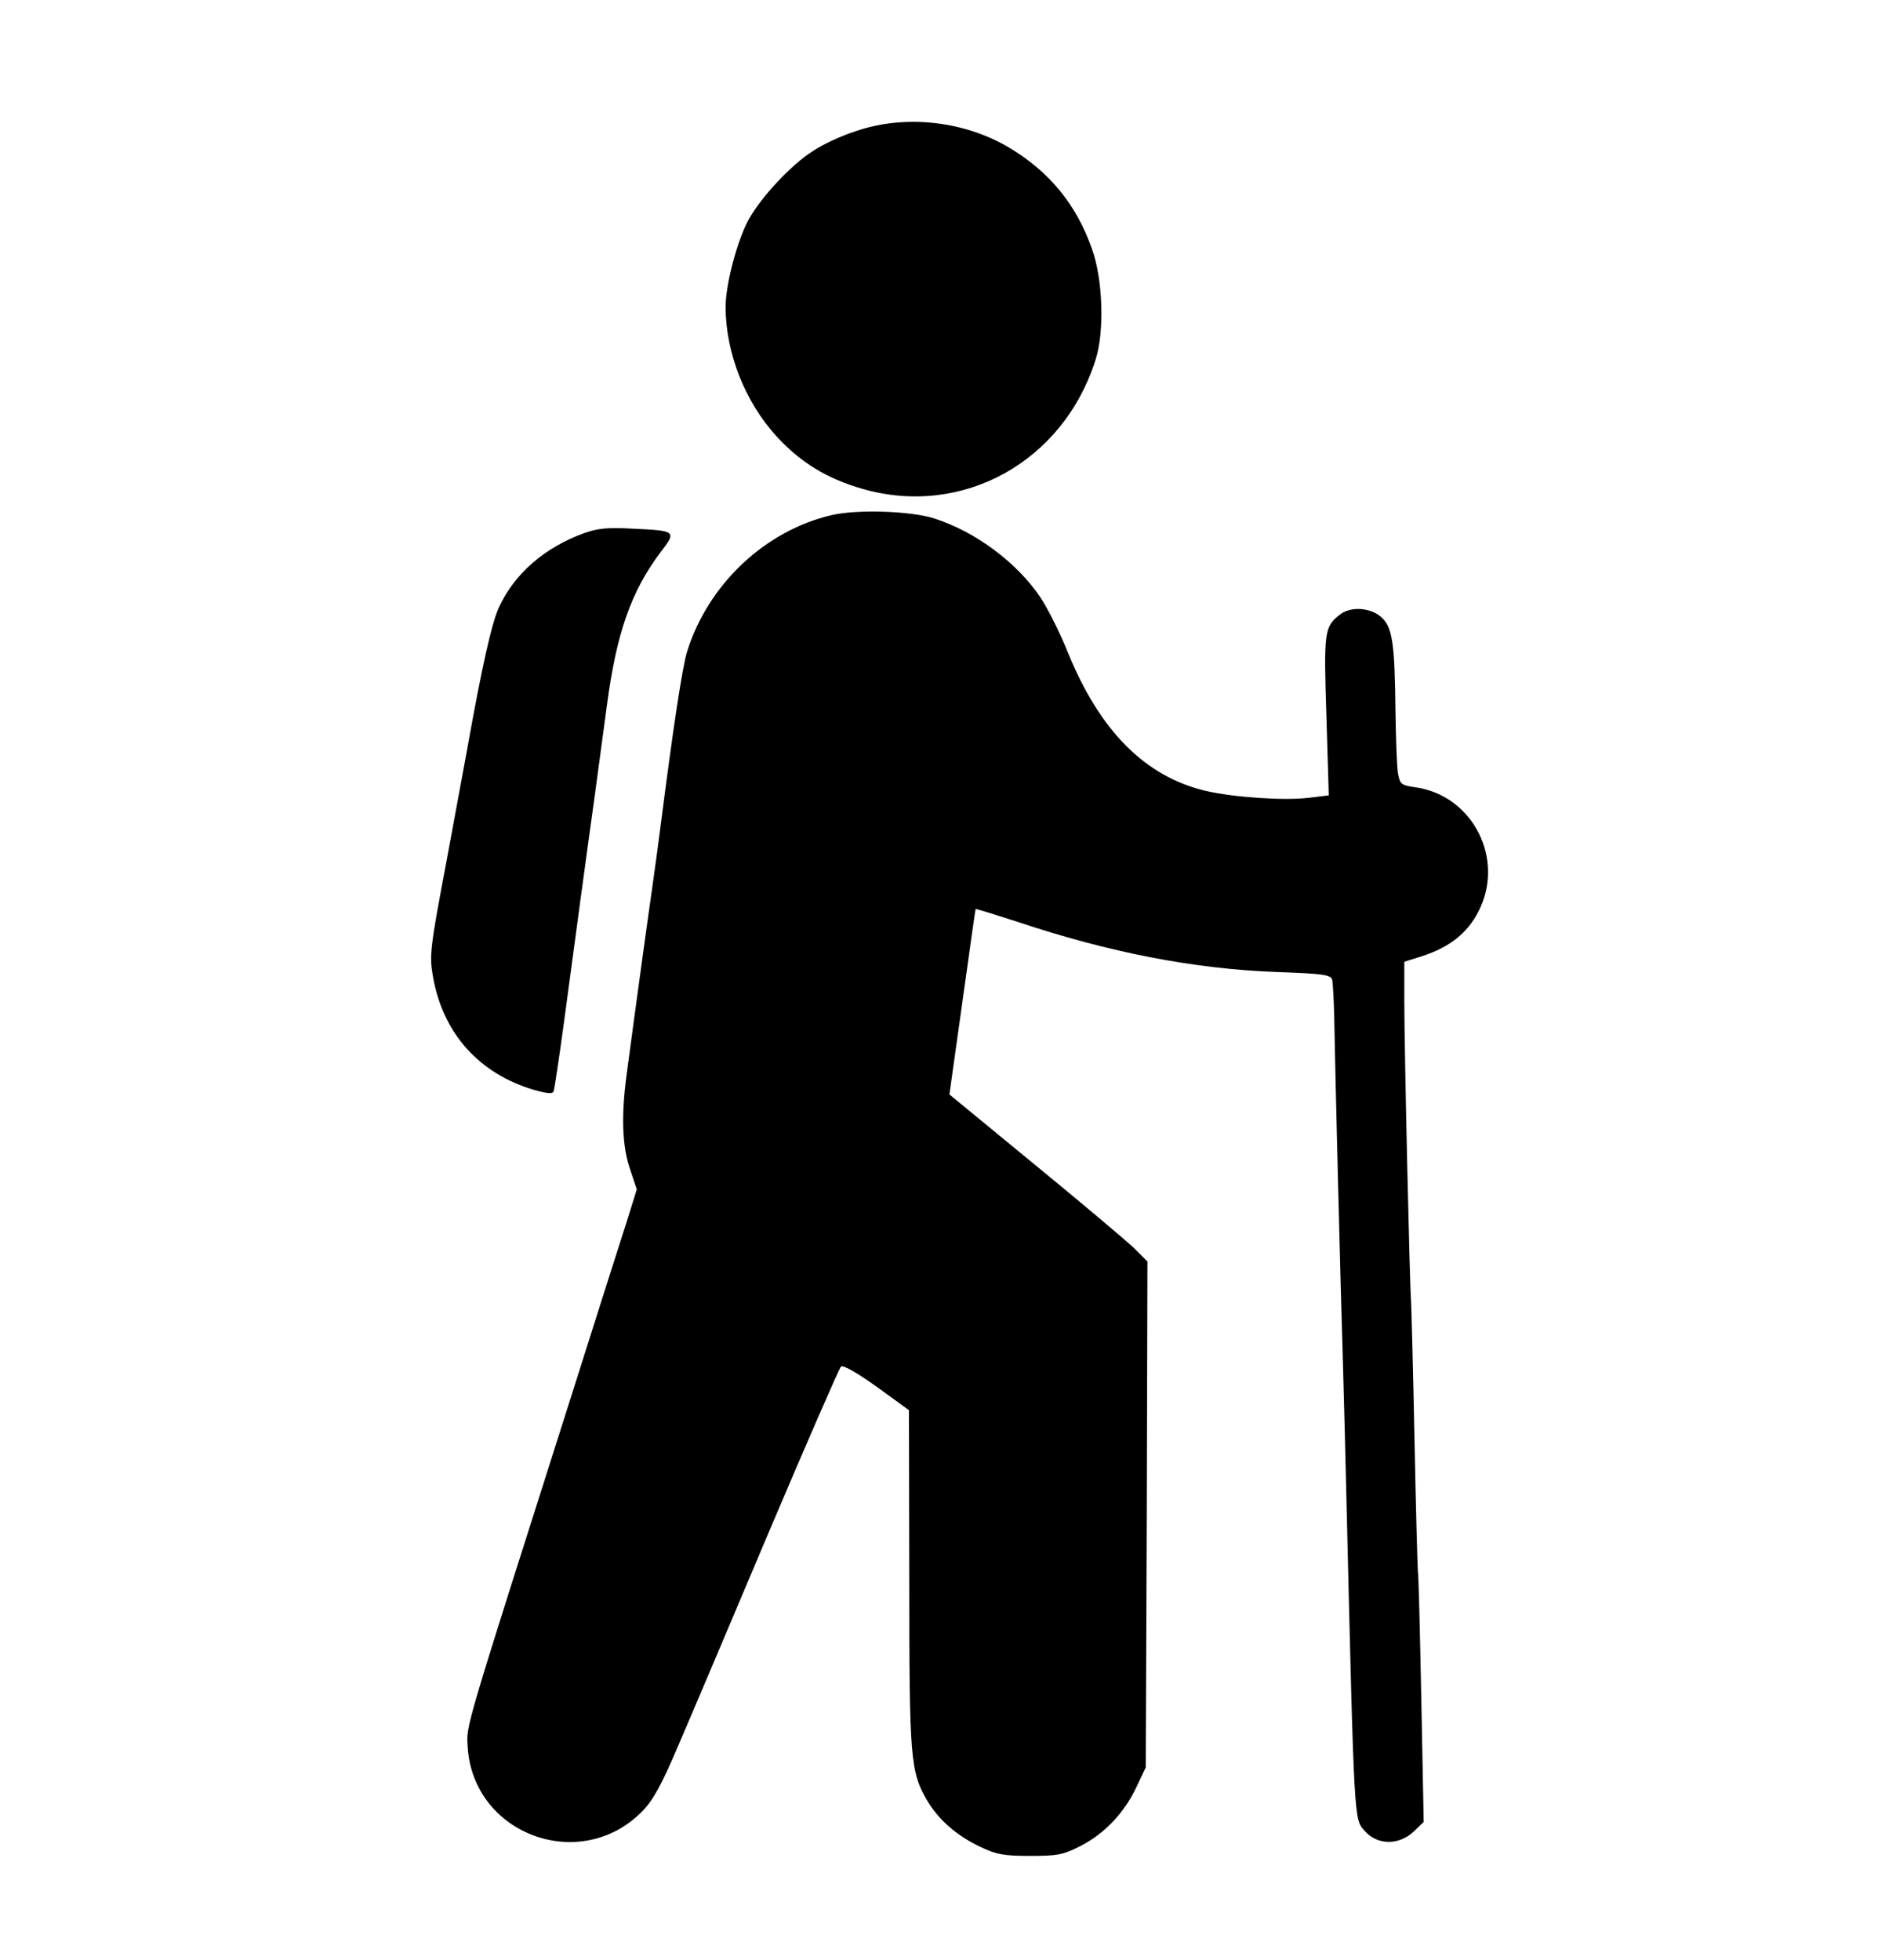 <?xml version="1.0" encoding="UTF-8" standalone="no"?>
<svg
   version="1.0"
   width="552pt"
   height="576pt"
   viewBox="0 0 552 576"
   preserveAspectRatio="xMidYMid meet"
   id="svg689"
   sodipodi:docname="hiking.svg"
   inkscape:version="1.2.1 (9c6d41e410, 2022-07-14)"
   xmlns:inkscape="http://www.inkscape.org/namespaces/inkscape"
   xmlns:sodipodi="http://sodipodi.sourceforge.net/DTD/sodipodi-0.dtd"
   xmlns="http://www.w3.org/2000/svg"
   xmlns:svg="http://www.w3.org/2000/svg">
  <defs
     id="defs693" />
  <sodipodi:namedview
     id="namedview691"
     pagecolor="#ffffff"
     bordercolor="#000000"
     borderopacity="0.25"
     inkscape:showpageshadow="2"
     inkscape:pageopacity="0.0"
     inkscape:pagecheckerboard="0"
     inkscape:deskcolor="#d1d1d1"
     inkscape:document-units="pt"
     showgrid="false"
     inkscape:zoom="0.77063591"
     inkscape:cx="111.59615"
     inkscape:cy="419.13437"
     inkscape:window-width="1920"
     inkscape:window-height="1017"
     inkscape:window-x="1912"
     inkscape:window-y="32"
     inkscape:window-maximized="1"
     inkscape:current-layer="svg689" />
  <g
     transform="matrix(0.1,0,0,-0.1,-9.732,576.973)"
     fill="#000000"
     stroke="none"
     id="g687">
    <path
       d="m 2612,5384 c -41,-13 -97,-39 -125,-58 -65,-41 -153,-136 -190,-203 -34,-64 -67,-190 -67,-257 1,-135 57,-277 150,-379 71,-77 148,-124 252,-154 295,-85 592,80 686,381 26,82 21,235 -11,324 -45,129 -124,226 -242,297 -134,80 -308,99 -453,49 z"
       id="path681" />
    <path
       d="m 2543,4256 c -196,-45 -364,-203 -426,-401 -14,-44 -42,-231 -77,-505 -6,-47 -17,-130 -25,-185 -13,-90 -50,-359 -76,-555 -16,-119 -13,-209 10,-276 l 20,-60 -28,-90 c -16,-49 -90,-282 -165,-519 C 1458,665 1468,701 1472,635 c 16,-258 333,-374 514,-188 31,32 56,77 104,190 35,81 155,364 266,627 112,264 208,484 213,489 6,6 46,-17 105,-59 l 95,-69 1,-495 c 0,-534 3,-567 53,-653 34,-57 87,-103 157,-136 46,-22 69,-26 145,-26 80,0 97,3 148,29 71,36 130,99 165,174 l 27,57 3,744 2,743 -42,42 c -24,22 -155,133 -292,245 l -248,204 5,36 c 3,20 20,142 38,271 18,129 33,236 34,238 1,1 56,-16 121,-37 272,-91 521,-139 761,-148 139,-5 162,-8 166,-23 2,-9 5,-59 6,-111 2,-127 19,-812 26,-1029 3,-96 7,-272 10,-390 23,-961 22,-936 54,-972 37,-42 100,-42 143,-2 l 30,29 -7,360 c -4,198 -8,367 -10,375 -1,8 -6,182 -10,386 -4,204 -9,386 -10,405 -4,46 -20,745 -20,888 v 114 l 54,17 c 79,26 131,67 163,129 81,154 -15,344 -186,367 -41,6 -44,9 -50,43 -3,20 -6,101 -7,181 -2,201 -9,248 -43,277 -33,28 -91,31 -122,5 -44,-35 -46,-50 -38,-297 l 7,-233 -58,-7 c -72,-9 -220,1 -303,20 -178,42 -311,175 -405,405 -23,58 -60,131 -81,163 -69,103 -191,194 -313,233 -69,22 -225,27 -300,10 z"
       id="path683" />
    <path
       d="m 1815,4203 c -117,-42 -206,-120 -251,-218 -21,-45 -50,-173 -94,-420 -5,-27 -32,-174 -60,-325 -49,-259 -51,-279 -40,-341 29,-166 135,-285 298,-333 40,-11 54,-12 57,-3 2,7 16,98 30,202 34,254 72,535 91,670 8,61 24,178 35,260 28,213 71,336 158,452 48,62 46,63 -84,69 -70,4 -101,1 -140,-13 z"
       id="path685" />
  </g>
</svg>
